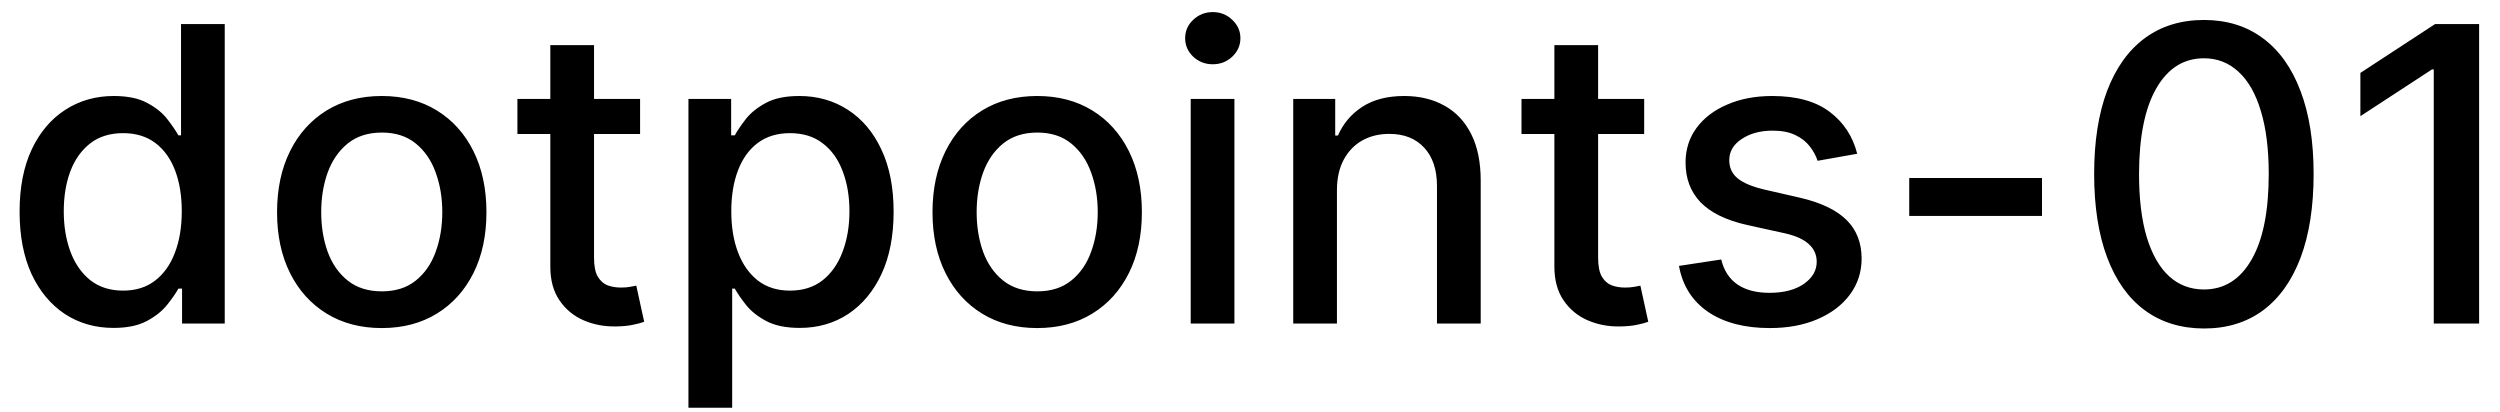 <svg width="85" height="14" viewBox="0 0 85 14" fill="none" xmlns="http://www.w3.org/2000/svg">
<path d="M3.858 11.149C3.241 11.149 2.691 10.992 2.207 10.677C1.727 10.359 1.349 9.906 1.074 9.32C0.802 8.73 0.666 8.022 0.666 7.197C0.666 6.371 0.804 5.665 1.079 5.079C1.357 4.492 1.738 4.043 2.222 3.732C2.706 3.42 3.255 3.264 3.868 3.264C4.342 3.264 4.723 3.344 5.011 3.503C5.303 3.659 5.528 3.841 5.688 4.05C5.85 4.259 5.976 4.442 6.065 4.602H6.155V0.818H7.641V11H6.19V9.812H6.065C5.976 9.974 5.847 10.16 5.678 10.369C5.512 10.577 5.283 10.76 4.991 10.915C4.7 11.071 4.322 11.149 3.858 11.149ZM4.186 9.881C4.614 9.881 4.975 9.769 5.27 9.543C5.568 9.315 5.794 8.998 5.946 8.594C6.102 8.189 6.18 7.719 6.18 7.182C6.18 6.652 6.103 6.188 5.951 5.79C5.799 5.392 5.575 5.082 5.28 4.86C4.985 4.638 4.62 4.527 4.186 4.527C3.739 4.527 3.366 4.643 3.067 4.875C2.769 5.107 2.544 5.424 2.391 5.825C2.242 6.226 2.168 6.678 2.168 7.182C2.168 7.692 2.244 8.151 2.396 8.559C2.549 8.967 2.774 9.29 3.072 9.528C3.374 9.764 3.745 9.881 4.186 9.881ZM12.98 11.154C12.264 11.154 11.639 10.99 11.105 10.662C10.572 10.334 10.157 9.875 9.862 9.285C9.567 8.695 9.42 8.005 9.42 7.217C9.42 6.424 9.567 5.732 9.862 5.138C10.157 4.545 10.572 4.085 11.105 3.756C11.639 3.428 12.264 3.264 12.98 3.264C13.695 3.264 14.32 3.428 14.854 3.756C15.387 4.085 15.802 4.545 16.097 5.138C16.392 5.732 16.539 6.424 16.539 7.217C16.539 8.005 16.392 8.695 16.097 9.285C15.802 9.875 15.387 10.334 14.854 10.662C14.32 10.99 13.695 11.154 12.98 11.154ZM12.985 9.906C13.449 9.906 13.833 9.784 14.138 9.538C14.443 9.293 14.668 8.967 14.814 8.559C14.963 8.151 15.038 7.702 15.038 7.212C15.038 6.724 14.963 6.277 14.814 5.869C14.668 5.458 14.443 5.129 14.138 4.88C13.833 4.631 13.449 4.507 12.985 4.507C12.517 4.507 12.129 4.631 11.821 4.88C11.516 5.129 11.289 5.458 11.14 5.869C10.994 6.277 10.921 6.724 10.921 7.212C10.921 7.702 10.994 8.151 11.14 8.559C11.289 8.967 11.516 9.293 11.821 9.538C12.129 9.784 12.517 9.906 12.985 9.906ZM21.763 3.364V4.557H17.592V3.364H21.763ZM18.711 1.534H20.197V8.758C20.197 9.046 20.24 9.263 20.326 9.409C20.413 9.552 20.524 9.649 20.659 9.702C20.799 9.752 20.95 9.777 21.112 9.777C21.231 9.777 21.336 9.769 21.425 9.752C21.515 9.736 21.584 9.722 21.634 9.712L21.902 10.94C21.816 10.973 21.694 11.007 21.534 11.04C21.375 11.076 21.177 11.096 20.938 11.099C20.547 11.106 20.182 11.037 19.844 10.891C19.506 10.745 19.233 10.519 19.024 10.214C18.815 9.91 18.711 9.527 18.711 9.066V1.534ZM23.407 13.864V3.364H24.859V4.602H24.983C25.07 4.442 25.194 4.259 25.356 4.05C25.519 3.841 25.744 3.659 26.032 3.503C26.321 3.344 26.702 3.264 27.176 3.264C27.792 3.264 28.343 3.42 28.826 3.732C29.31 4.043 29.69 4.492 29.965 5.079C30.243 5.665 30.383 6.371 30.383 7.197C30.383 8.022 30.245 8.73 29.97 9.32C29.695 9.906 29.317 10.359 28.837 10.677C28.356 10.992 27.807 11.149 27.191 11.149C26.727 11.149 26.347 11.071 26.052 10.915C25.761 10.76 25.532 10.577 25.366 10.369C25.201 10.16 25.073 9.974 24.983 9.812H24.894V13.864H23.407ZM24.864 7.182C24.864 7.719 24.942 8.189 25.098 8.594C25.254 8.998 25.479 9.315 25.774 9.543C26.069 9.769 26.43 9.881 26.858 9.881C27.302 9.881 27.673 9.764 27.971 9.528C28.27 9.29 28.495 8.967 28.648 8.559C28.803 8.151 28.881 7.692 28.881 7.182C28.881 6.678 28.805 6.226 28.652 5.825C28.503 5.424 28.278 5.107 27.976 4.875C27.678 4.643 27.305 4.527 26.858 4.527C26.427 4.527 26.062 4.638 25.764 4.86C25.469 5.082 25.245 5.392 25.093 5.79C24.94 6.188 24.864 6.652 24.864 7.182ZM35.265 11.154C34.549 11.154 33.924 10.99 33.39 10.662C32.857 10.334 32.443 9.875 32.148 9.285C31.853 8.695 31.705 8.005 31.705 7.217C31.705 6.424 31.853 5.732 32.148 5.138C32.443 4.545 32.857 4.085 33.39 3.756C33.924 3.428 34.549 3.264 35.265 3.264C35.981 3.264 36.605 3.428 37.139 3.756C37.673 4.085 38.087 4.545 38.382 5.138C38.677 5.732 38.824 6.424 38.824 7.217C38.824 8.005 38.677 8.695 38.382 9.285C38.087 9.875 37.673 10.334 37.139 10.662C36.605 10.99 35.981 11.154 35.265 11.154ZM35.27 9.906C35.734 9.906 36.118 9.784 36.423 9.538C36.728 9.293 36.953 8.967 37.099 8.559C37.248 8.151 37.323 7.702 37.323 7.212C37.323 6.724 37.248 6.277 37.099 5.869C36.953 5.458 36.728 5.129 36.423 4.88C36.118 4.631 35.734 4.507 35.27 4.507C34.802 4.507 34.415 4.631 34.106 4.88C33.801 5.129 33.574 5.458 33.425 5.869C33.279 6.277 33.206 6.724 33.206 7.212C33.206 7.702 33.279 8.151 33.425 8.559C33.574 8.967 33.801 9.293 34.106 9.538C34.415 9.784 34.802 9.906 35.27 9.906ZM40.484 11V3.364H41.97V11H40.484ZM41.234 2.185C40.976 2.185 40.754 2.099 40.568 1.927C40.386 1.751 40.295 1.542 40.295 1.3C40.295 1.055 40.386 0.846 40.568 0.674C40.754 0.498 40.976 0.411 41.234 0.411C41.493 0.411 41.713 0.498 41.896 0.674C42.081 0.846 42.174 1.055 42.174 1.3C42.174 1.542 42.081 1.751 41.896 1.927C41.713 2.099 41.493 2.185 41.234 2.185ZM45.456 6.466V11H43.97V3.364H45.397V4.607H45.491C45.667 4.202 45.942 3.877 46.317 3.632C46.694 3.387 47.17 3.264 47.743 3.264C48.264 3.264 48.719 3.374 49.111 3.592C49.502 3.808 49.805 4.129 50.02 4.557C50.236 4.984 50.344 5.513 50.344 6.143V11H48.857V6.322C48.857 5.768 48.713 5.336 48.425 5.024C48.136 4.709 47.74 4.552 47.236 4.552C46.892 4.552 46.585 4.626 46.317 4.776C46.051 4.925 45.841 5.143 45.685 5.432C45.533 5.717 45.456 6.062 45.456 6.466ZM55.902 3.364V4.557H51.731V3.364H55.902ZM52.849 1.534H54.336V8.758C54.336 9.046 54.379 9.263 54.465 9.409C54.551 9.552 54.662 9.649 54.798 9.702C54.937 9.752 55.088 9.777 55.251 9.777C55.37 9.777 55.474 9.769 55.564 9.752C55.653 9.736 55.723 9.722 55.773 9.712L56.041 10.94C55.955 10.973 55.832 11.007 55.673 11.04C55.514 11.076 55.315 11.096 55.077 11.099C54.685 11.106 54.321 11.037 53.983 10.891C53.645 10.745 53.371 10.519 53.163 10.214C52.954 9.91 52.849 9.527 52.849 9.066V1.534ZM63.145 5.228L61.798 5.467C61.742 5.294 61.652 5.13 61.53 4.974C61.41 4.819 61.248 4.691 61.042 4.592C60.837 4.492 60.58 4.442 60.272 4.442C59.851 4.442 59.5 4.537 59.218 4.726C58.936 4.911 58.795 5.152 58.795 5.447C58.795 5.702 58.89 5.907 59.079 6.063C59.268 6.219 59.572 6.347 59.993 6.446L61.206 6.724C61.909 6.887 62.433 7.137 62.778 7.475C63.122 7.813 63.295 8.252 63.295 8.793C63.295 9.25 63.162 9.658 62.897 10.016C62.635 10.37 62.269 10.649 61.798 10.851C61.331 11.053 60.789 11.154 60.172 11.154C59.317 11.154 58.62 10.972 58.079 10.607C57.539 10.239 57.208 9.717 57.085 9.041L58.522 8.822C58.611 9.197 58.795 9.48 59.074 9.673C59.352 9.862 59.715 9.956 60.163 9.956C60.65 9.956 61.039 9.855 61.331 9.653C61.623 9.447 61.768 9.197 61.768 8.902C61.768 8.663 61.679 8.463 61.5 8.3C61.324 8.138 61.054 8.015 60.69 7.933L59.397 7.649C58.684 7.487 58.157 7.228 57.816 6.874C57.478 6.519 57.309 6.07 57.309 5.526C57.309 5.076 57.435 4.681 57.687 4.343C57.938 4.005 58.286 3.741 58.731 3.553C59.175 3.36 59.684 3.264 60.257 3.264C61.082 3.264 61.732 3.443 62.206 3.801C62.68 4.156 62.993 4.631 63.145 5.228ZM69.428 6.053V7.341H64.914V6.053H69.428ZM74.934 11.169C74.149 11.166 73.478 10.959 72.921 10.548C72.364 10.137 71.938 9.538 71.643 8.753C71.348 7.967 71.201 7.021 71.201 5.914C71.201 4.81 71.348 3.867 71.643 3.085C71.941 2.303 72.369 1.706 72.926 1.295C73.486 0.884 74.155 0.679 74.934 0.679C75.713 0.679 76.381 0.886 76.938 1.3C77.495 1.711 77.921 2.308 78.216 3.09C78.514 3.869 78.663 4.81 78.663 5.914C78.663 7.024 78.516 7.972 78.221 8.758C77.925 9.54 77.5 10.138 76.943 10.553C76.386 10.963 75.716 11.169 74.934 11.169ZM74.934 9.842C75.624 9.842 76.162 9.505 76.55 8.832C76.941 8.16 77.137 7.187 77.137 5.914C77.137 5.069 77.047 4.355 76.868 3.771C76.693 3.185 76.439 2.741 76.108 2.439C75.779 2.134 75.388 1.982 74.934 1.982C74.248 1.982 73.71 2.32 73.319 2.996C72.927 3.672 72.73 4.645 72.727 5.914C72.727 6.763 72.815 7.48 72.99 8.067C73.169 8.65 73.423 9.093 73.751 9.394C74.079 9.692 74.474 9.842 74.934 9.842ZM84.29 0.818V11H82.748V2.359H82.689L80.253 3.95V2.479L82.793 0.818H84.29Z" fill="black"/>
</svg>
